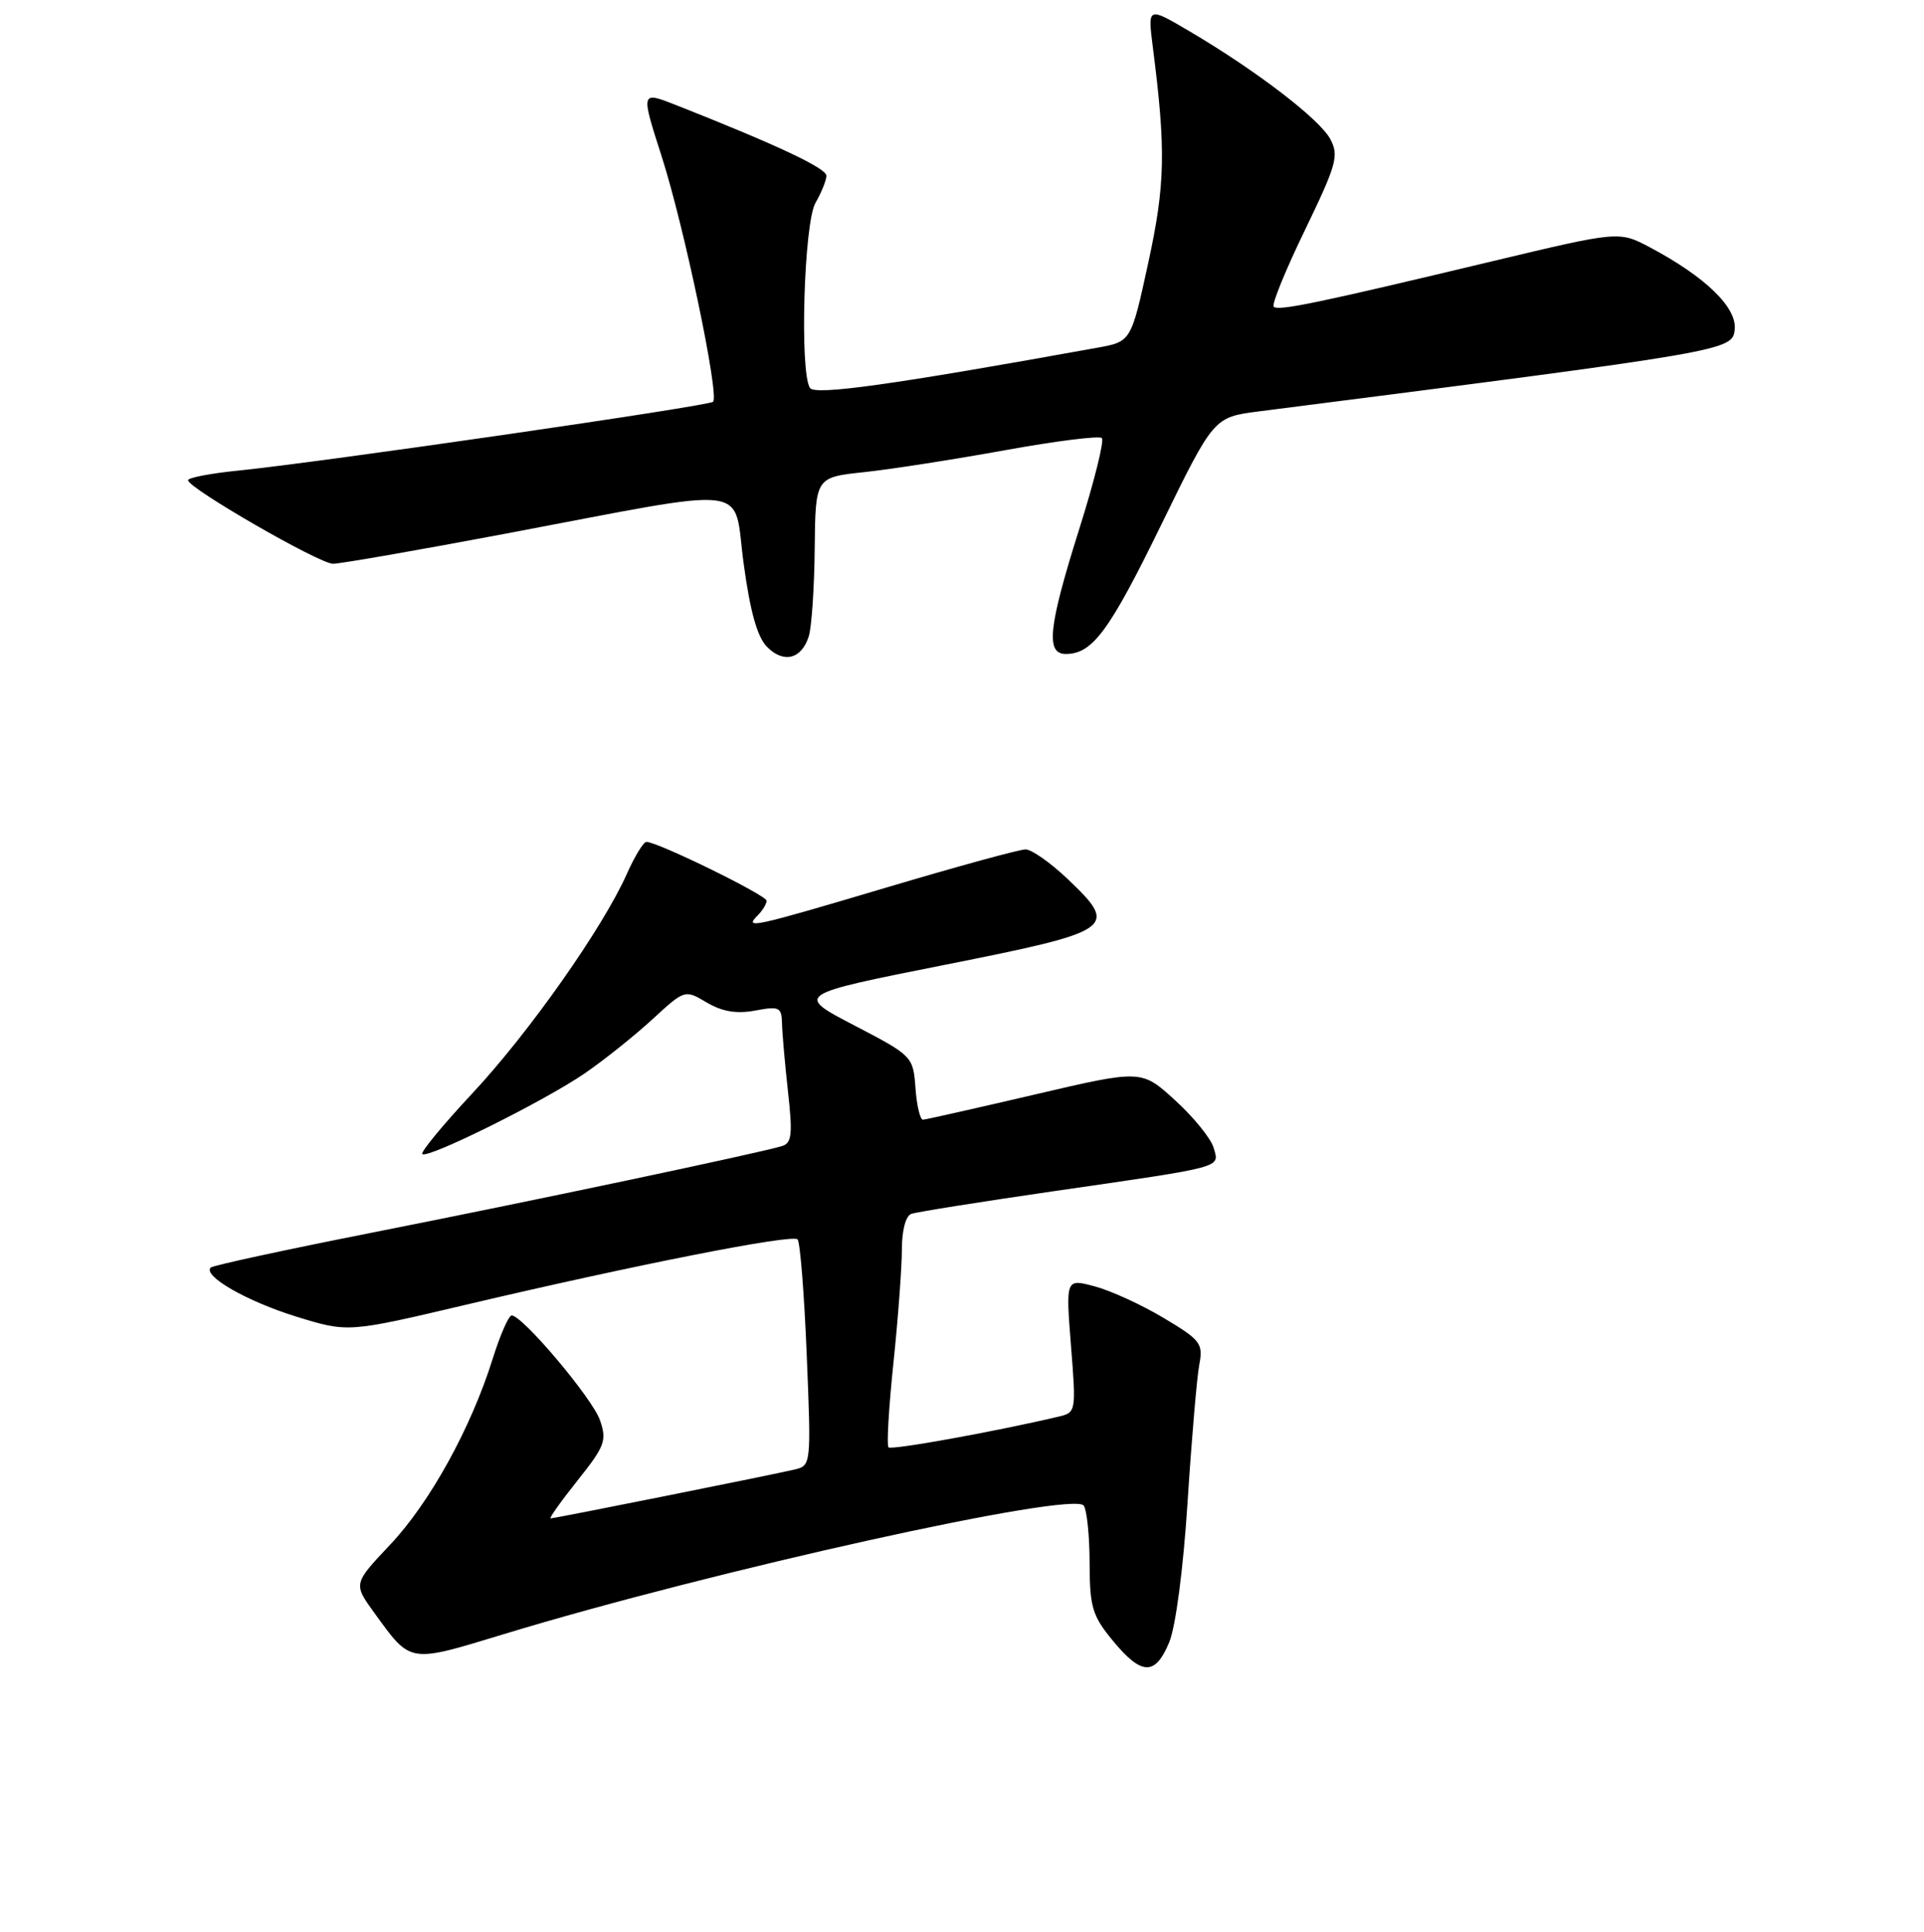 <?xml version="1.0" encoding="UTF-8" standalone="no"?>
<!DOCTYPE svg PUBLIC "-//W3C//DTD SVG 1.1//EN" "http://www.w3.org/Graphics/SVG/1.1/DTD/svg11.dtd" >
<svg xmlns="http://www.w3.org/2000/svg" xmlns:xlink="http://www.w3.org/1999/xlink" version="1.1" viewBox="0 0 256 257">
 <g >
 <path fill="currentColor"
d=" M 155.57 218.48 C 156.43 216.42 157.45 208.67 158.02 199.73 C 158.56 191.35 159.26 183.15 159.58 181.50 C 160.10 178.73 159.74 178.26 154.82 175.33 C 151.90 173.58 147.77 171.69 145.65 171.13 C 141.80 170.10 141.80 170.10 142.50 179.01 C 143.20 187.79 143.17 187.92 140.85 188.46 C 132.37 190.46 118.61 192.94 118.22 192.55 C 117.96 192.29 118.26 187.23 118.88 181.29 C 119.50 175.36 120.00 168.57 120.00 166.22 C 120.00 163.70 120.51 161.75 121.25 161.49 C 121.94 161.24 130.38 159.90 140.00 158.50 C 163.17 155.15 162.24 155.40 161.49 152.72 C 161.15 151.50 158.85 148.65 156.38 146.40 C 151.89 142.29 151.89 142.29 137.69 145.61 C 129.89 147.43 123.19 148.94 122.81 148.96 C 122.43 148.98 121.98 147.09 121.81 144.75 C 121.50 140.54 121.43 140.46 113.66 136.41 C 105.81 132.32 105.81 132.32 125.65 128.37 C 148.36 123.85 148.92 123.47 142.05 116.93 C 139.77 114.77 137.26 113.00 136.46 113.00 C 135.66 113.00 127.44 115.25 118.19 118.00 C 100.10 123.38 98.97 123.63 100.80 121.80 C 101.46 121.14 102.00 120.25 102.00 119.83 C 102.00 119.10 87.50 112.00 86.01 112.00 C 85.62 112.00 84.45 113.91 83.41 116.25 C 80.22 123.42 70.40 137.37 62.88 145.42 C 58.95 149.63 55.94 153.27 56.19 153.53 C 56.87 154.21 72.44 146.48 77.81 142.79 C 80.39 141.02 84.44 137.78 86.81 135.60 C 91.12 131.64 91.12 131.64 94.04 133.37 C 96.12 134.59 98.00 134.90 100.49 134.44 C 103.69 133.84 104.00 133.99 104.05 136.14 C 104.08 137.44 104.44 141.54 104.85 145.25 C 105.48 150.91 105.35 152.07 104.05 152.47 C 101.05 153.39 70.27 159.89 49.52 163.98 C 37.99 166.26 28.32 168.35 28.04 168.63 C 26.94 169.73 32.84 173.12 39.40 175.15 C 46.29 177.28 46.29 177.28 61.90 173.60 C 84.33 168.31 105.40 164.15 106.12 164.88 C 106.46 165.22 107.01 172.13 107.34 180.24 C 107.94 194.87 107.92 194.98 105.72 195.50 C 102.72 196.21 73.80 202.00 73.26 202.00 C 73.02 202.00 74.64 199.73 76.85 196.95 C 80.50 192.37 80.77 191.64 79.82 188.91 C 78.80 186.00 69.52 175.00 68.08 175.00 C 67.69 175.00 66.55 177.59 65.56 180.75 C 62.66 190.01 57.18 199.92 51.91 205.50 C 47.00 210.70 47.00 210.70 49.83 214.60 C 54.72 221.33 54.31 221.27 67.03 217.40 C 94.87 208.93 142.93 198.29 144.21 200.31 C 144.63 200.97 144.98 204.43 144.98 208.02 C 145.00 213.82 145.34 214.96 148.07 218.27 C 151.91 222.92 153.70 222.97 155.57 218.48 Z  M 107.61 84.66 C 107.99 83.47 108.35 78.22 108.40 73.00 C 108.50 63.50 108.50 63.50 115.00 62.81 C 118.58 62.43 127.01 61.11 133.75 59.89 C 140.49 58.67 146.28 57.94 146.61 58.28 C 146.95 58.61 145.60 64.05 143.61 70.35 C 139.49 83.42 139.11 87.00 141.81 87.00 C 145.36 87.00 147.59 83.98 154.50 69.83 C 161.50 55.50 161.50 55.50 167.50 54.73 C 230.14 46.72 230.48 46.66 230.81 43.86 C 231.15 40.93 226.94 36.84 219.54 32.91 C 215.42 30.73 215.42 30.73 198.46 34.78 C 175.27 40.33 170.07 41.41 169.47 40.80 C 169.18 40.52 171.05 35.93 173.63 30.61 C 177.85 21.87 178.18 20.70 177.00 18.50 C 175.58 15.85 167.18 9.41 158.32 4.19 C 152.71 0.88 152.71 0.88 153.38 6.19 C 155.15 20.00 155.05 24.52 152.78 34.98 C 150.50 45.45 150.50 45.45 146.00 46.26 C 118.86 51.17 108.43 52.63 107.77 51.61 C 106.38 49.51 106.97 29.68 108.50 27.00 C 109.29 25.62 109.95 24.00 109.96 23.39 C 110.00 22.39 103.29 19.24 89.93 13.97 C 85.25 12.13 85.25 12.13 88.04 20.81 C 91.03 30.12 95.74 52.59 94.88 53.45 C 94.31 54.02 42.74 61.49 31.75 62.60 C 28.04 62.97 25.01 63.55 25.02 63.89 C 25.05 64.95 42.48 75.00 44.31 75.00 C 45.26 75.00 55.55 73.21 67.16 71.02 C 100.91 64.65 97.47 64.22 98.95 74.99 C 99.82 81.42 100.77 84.77 102.08 86.08 C 104.29 88.29 106.65 87.68 107.61 84.66 Z "/>
</g>
</svg>